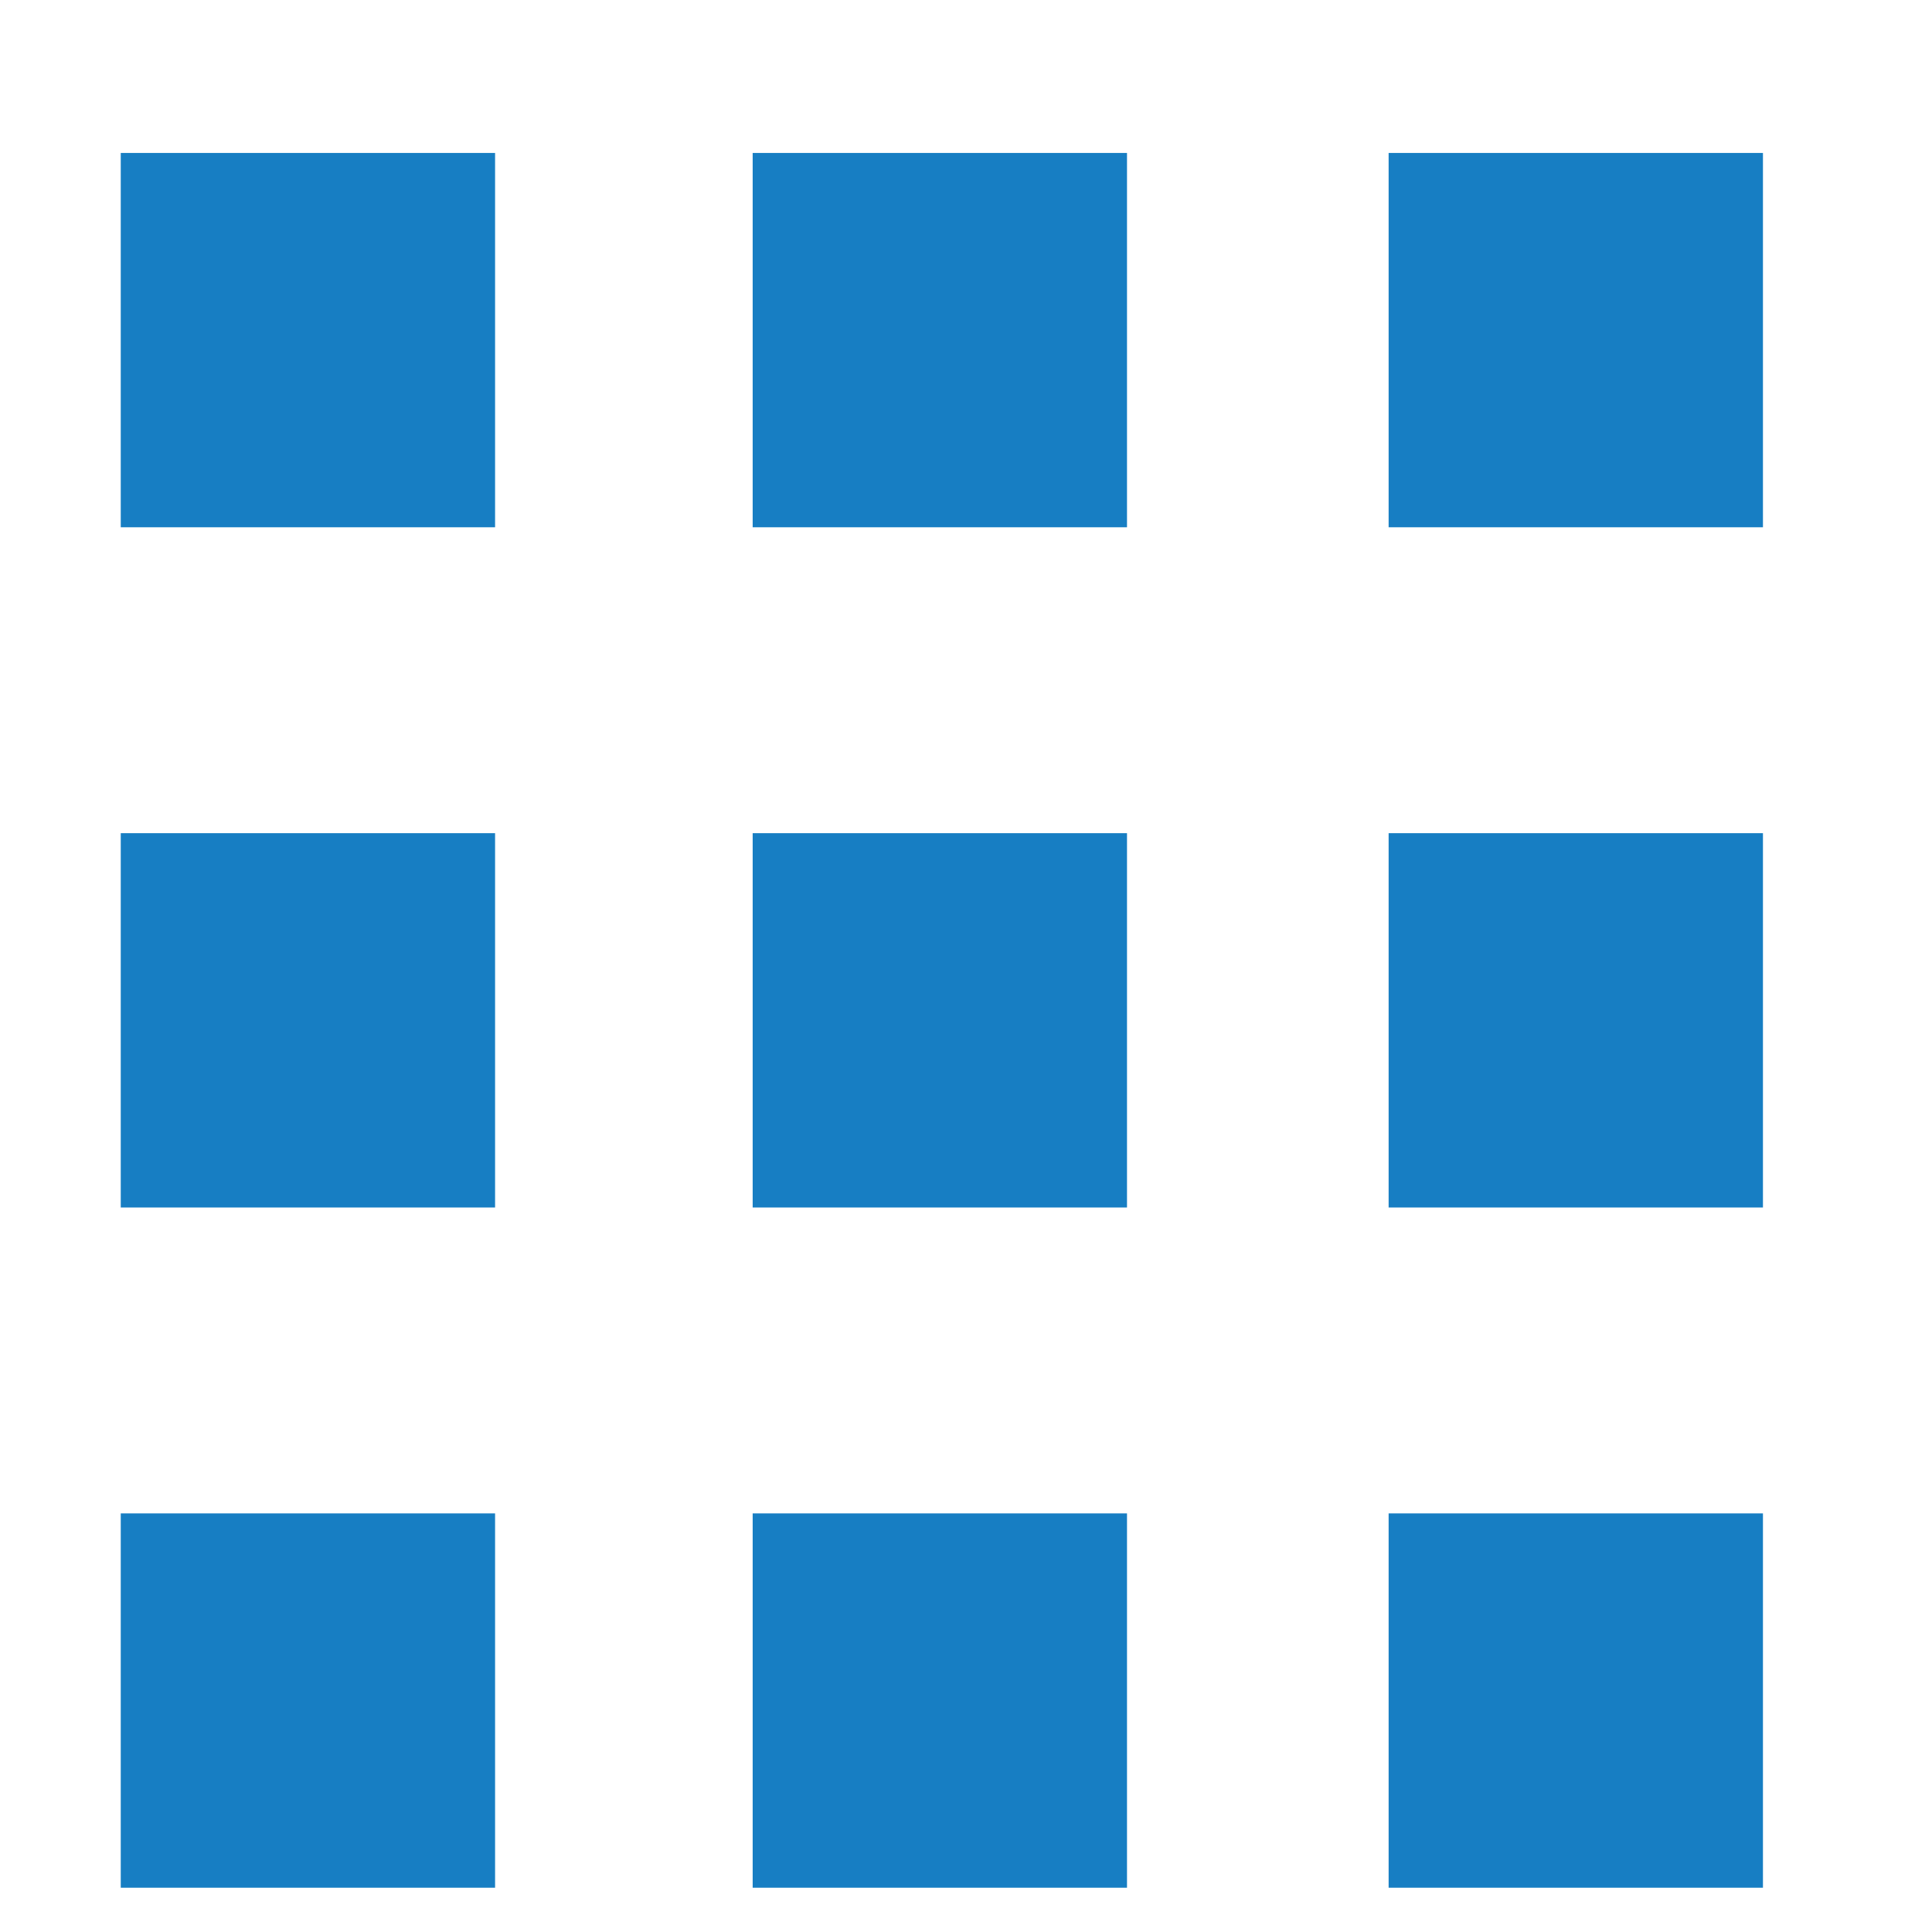 <?xml version="1.0" encoding="utf-8"?>
<!-- Generator: Adobe Illustrator 19.0.0, SVG Export Plug-In . SVG Version: 6.00 Build 0)  -->
<svg version="1.1" id="Layer_1" xmlns="http://www.w3.org/2000/svg" xmlns:xlink="http://www.w3.org/1999/xlink" x="0px" y="0px"
	 viewBox="-455 -19 48 48" style="enable-background:new -455 -19 48 48;" xml:space="preserve">
<style type="text/css">
	.st0{fill:#177EC3;}
</style>
<g>
	<rect x="-452" y="-15.2" class="st0" width="9.3" height="9.3"/>
	<rect x="-436.3" y="-15.2" class="st0" width="9.3" height="9.3"/>
	<rect x="-420.5" y="-15.2" class="st0" width="9.3" height="9.3"/>
	<rect x="-452" y="1.7" class="st0" width="9.3" height="9.3"/>
	<rect x="-436.3" y="1.7" class="st0" width="9.3" height="9.3"/>
	<rect x="-420.5" y="1.7" class="st0" width="9.3" height="9.3"/>
	<rect x="-452" y="18.6" class="st0" width="9.3" height="9.3"/>
	<rect x="-436.3" y="18.6" class="st0" width="9.3" height="9.3"/>
	<rect x="-420.5" y="18.6" class="st0" width="9.3" height="9.3"/>
</g>
</svg>
